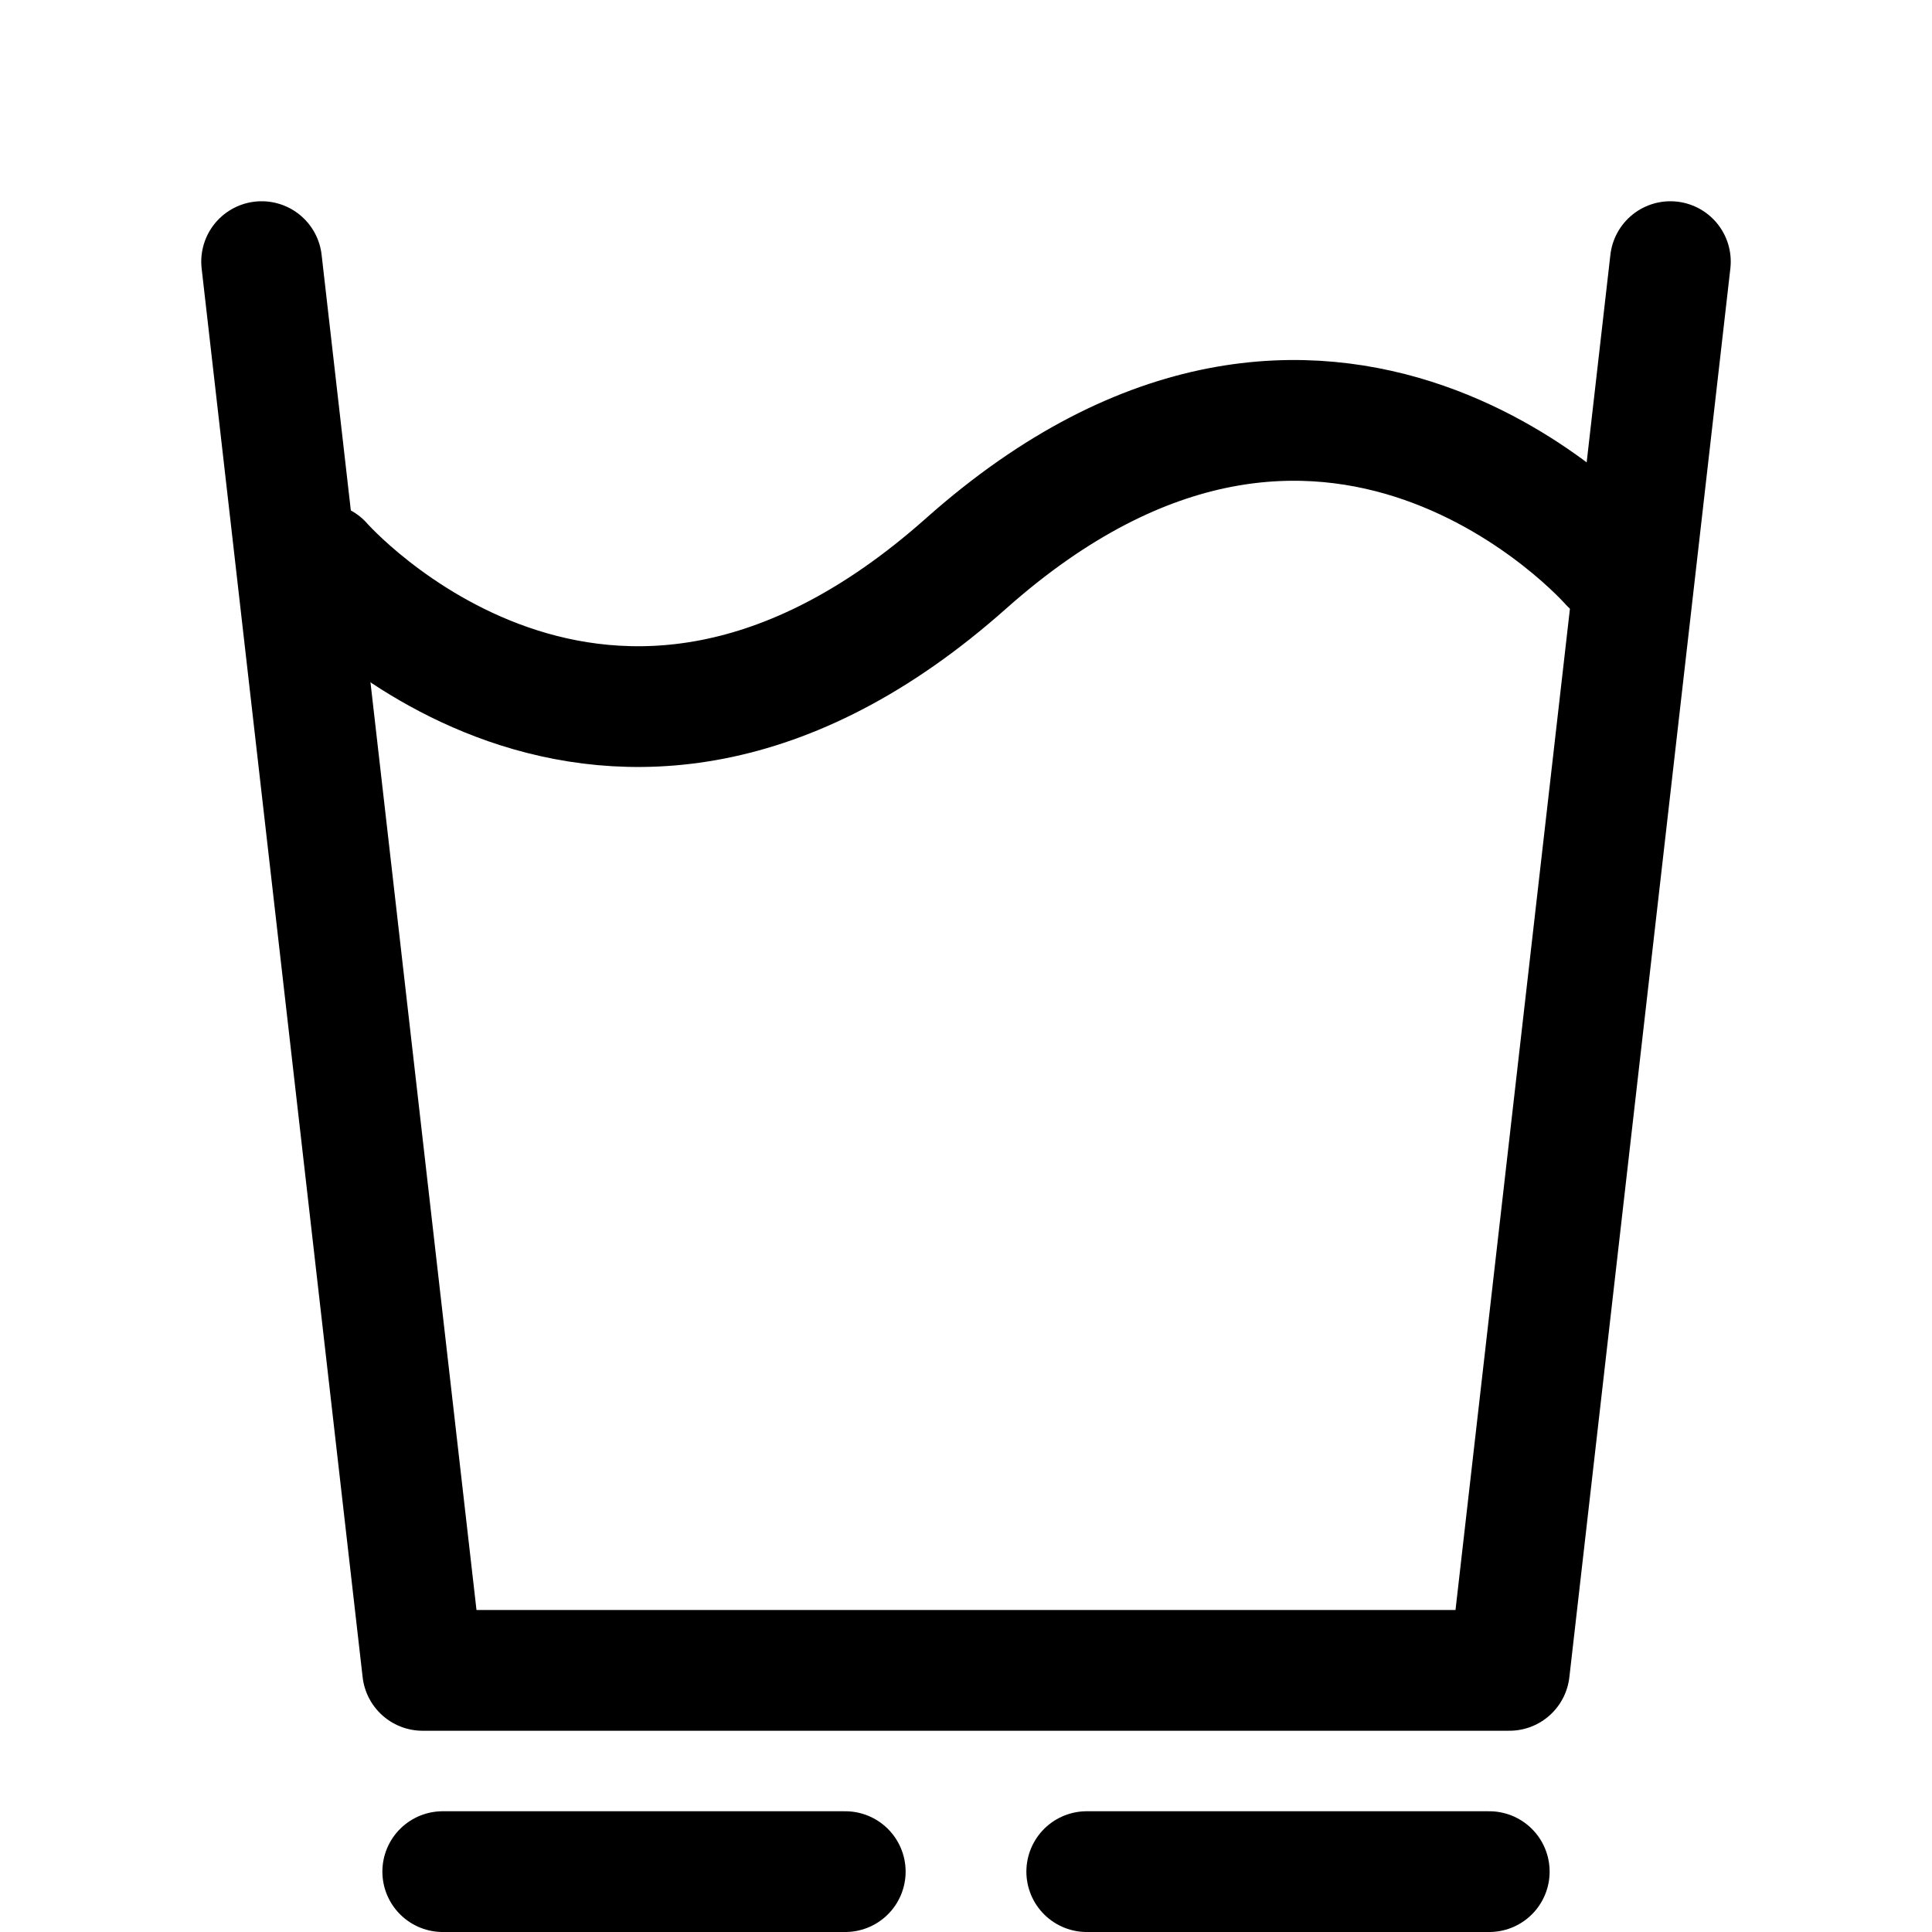 <svg
  xmlns="http://www.w3.org/2000/svg"
  width="24"
  height="24"
  viewBox="0 0 24 24"
  fill="none"
  stroke="currentColor"
  stroke-width="1.5"
  stroke-linecap="round"
  stroke-linejoin="round"
>
  <path d="M 4 7 C 4 7 7.5 11 12 7 C 16.5 3 20 7 20 7" />
  <polyline points="3.25,3.25 5.25,20.75 18.75,20.75 20.75,3.25" />
  <line x1="5.5" y1="23.25" x2="10.5" y2="23.25" />
  <line x1="13.5" y1="23.25" x2="18.5" y2="23.25" />
</svg>
